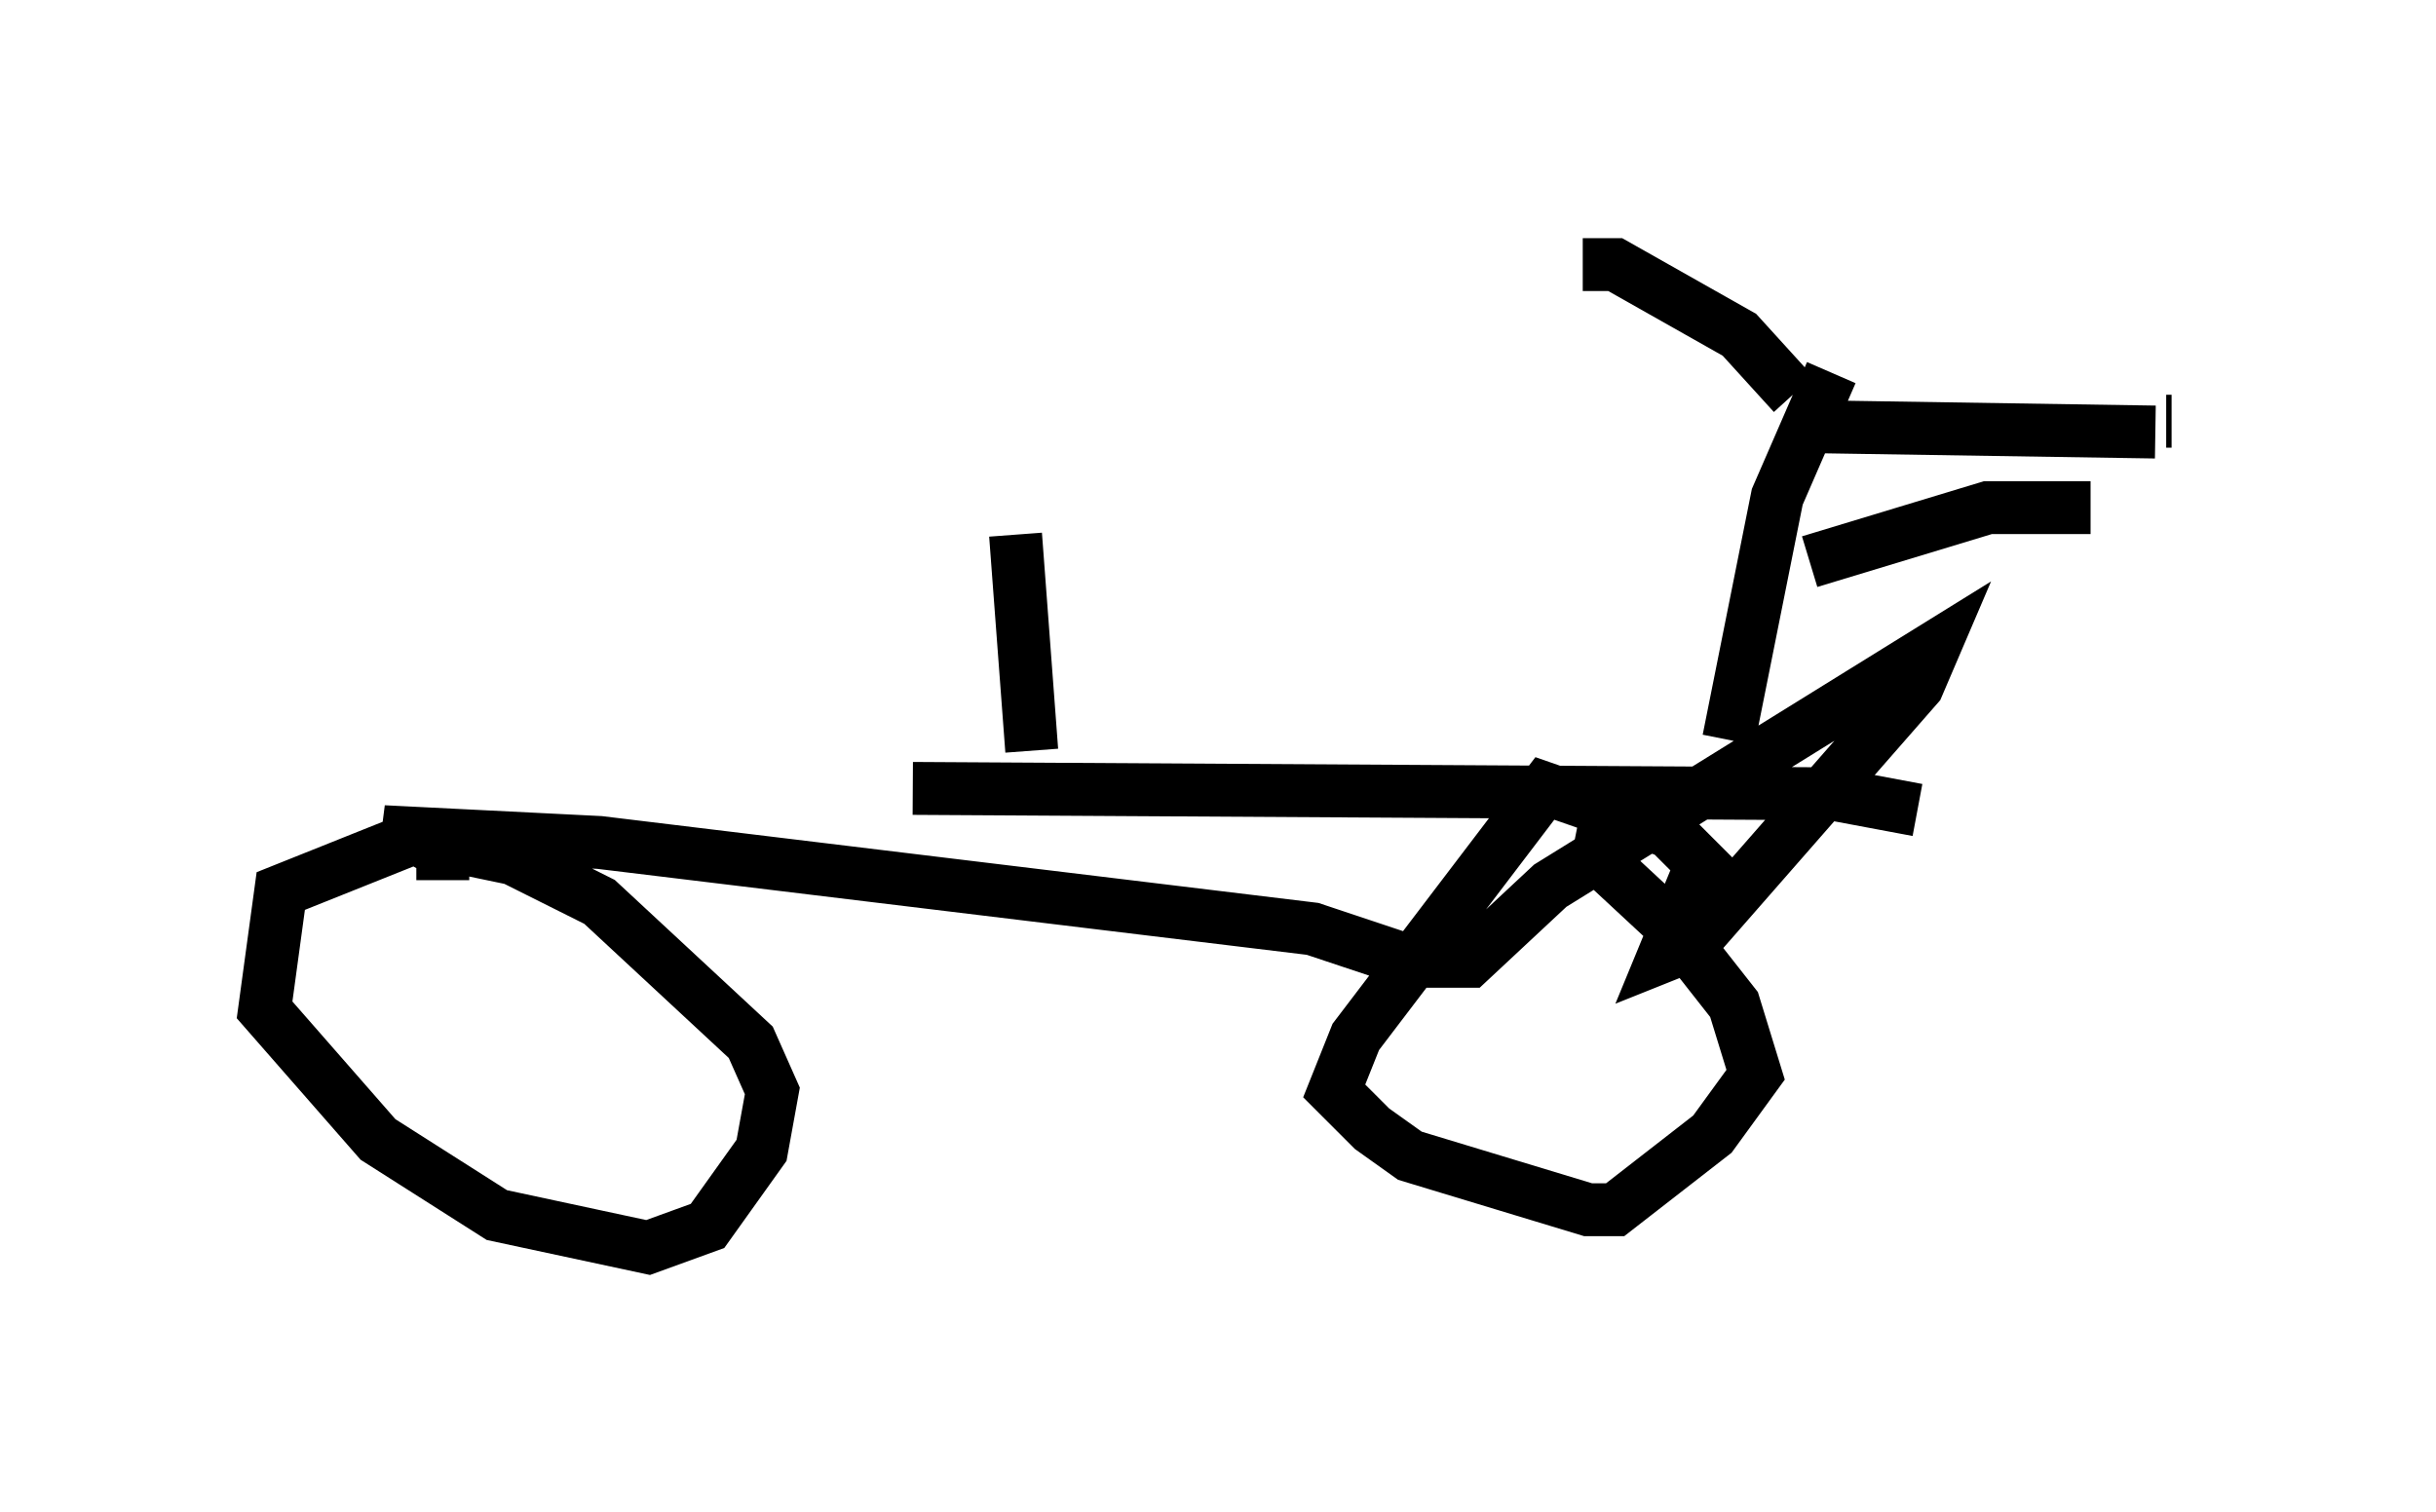 <?xml version="1.0" encoding="utf-8" ?>
<svg baseProfile="full" height="28.579" version="1.1" width="46.036" xmlns="http://www.w3.org/2000/svg" xmlns:ev="http://www.w3.org/2001/xml-events" xmlns:xlink="http://www.w3.org/1999/xlink"><defs /><rect fill="white" height="28.579" width="46.036" x="0" y="0" /><path d="M5.306, 15.515 m11.944, -0.613 l17.354, 0.102 1.633, 0.306 m-27.869, 1.327 l0.0, -0.51 -0.51, -0.306 l-2.552, 1.021 -0.306, 2.246 l2.144, 2.45 2.246, 1.429 l2.858, 0.613 1.123, -0.408 l1.021, -1.429 0.204, -1.123 l-0.408, -0.919 -2.858, -2.654 l-1.633, -0.817 -2.45, -0.51 l4.083, 0.204 13.475, 1.633 l1.838, 0.613 1.123, 0.0 l1.531, -1.429 7.248, -4.492 l-0.306, 0.715 -4.288, 4.9 l-0.51, 0.204 0.715, -1.735 l-0.613, -0.613 -2.348, -0.817 l-3.573, 4.696 -0.408, 1.021 l0.715, 0.715 0.715, 0.51 l3.369, 1.021 0.51, 0.0 l1.838, -1.429 0.817, -1.123 l-0.408, -1.327 -1.123, -1.429 l-1.429, -1.327 -0.51, -0.102 m2.96, -2.144 l0.919, -4.594 1.021, -2.348 m6.431, 0.919 l-0.102, 0.0 m-6.738, 0.102 l6.533, 0.102 m-6.533, 2.45 l3.369, -1.021 1.94, 0.0 m-5.615, -2.144 l-1.021, -1.123 -2.348, -1.327 l-0.613, 0.0 m-10.413, 9.188 l-0.306, -4.083 " fill="none" stroke="black" stroke-width="1" /></svg>
